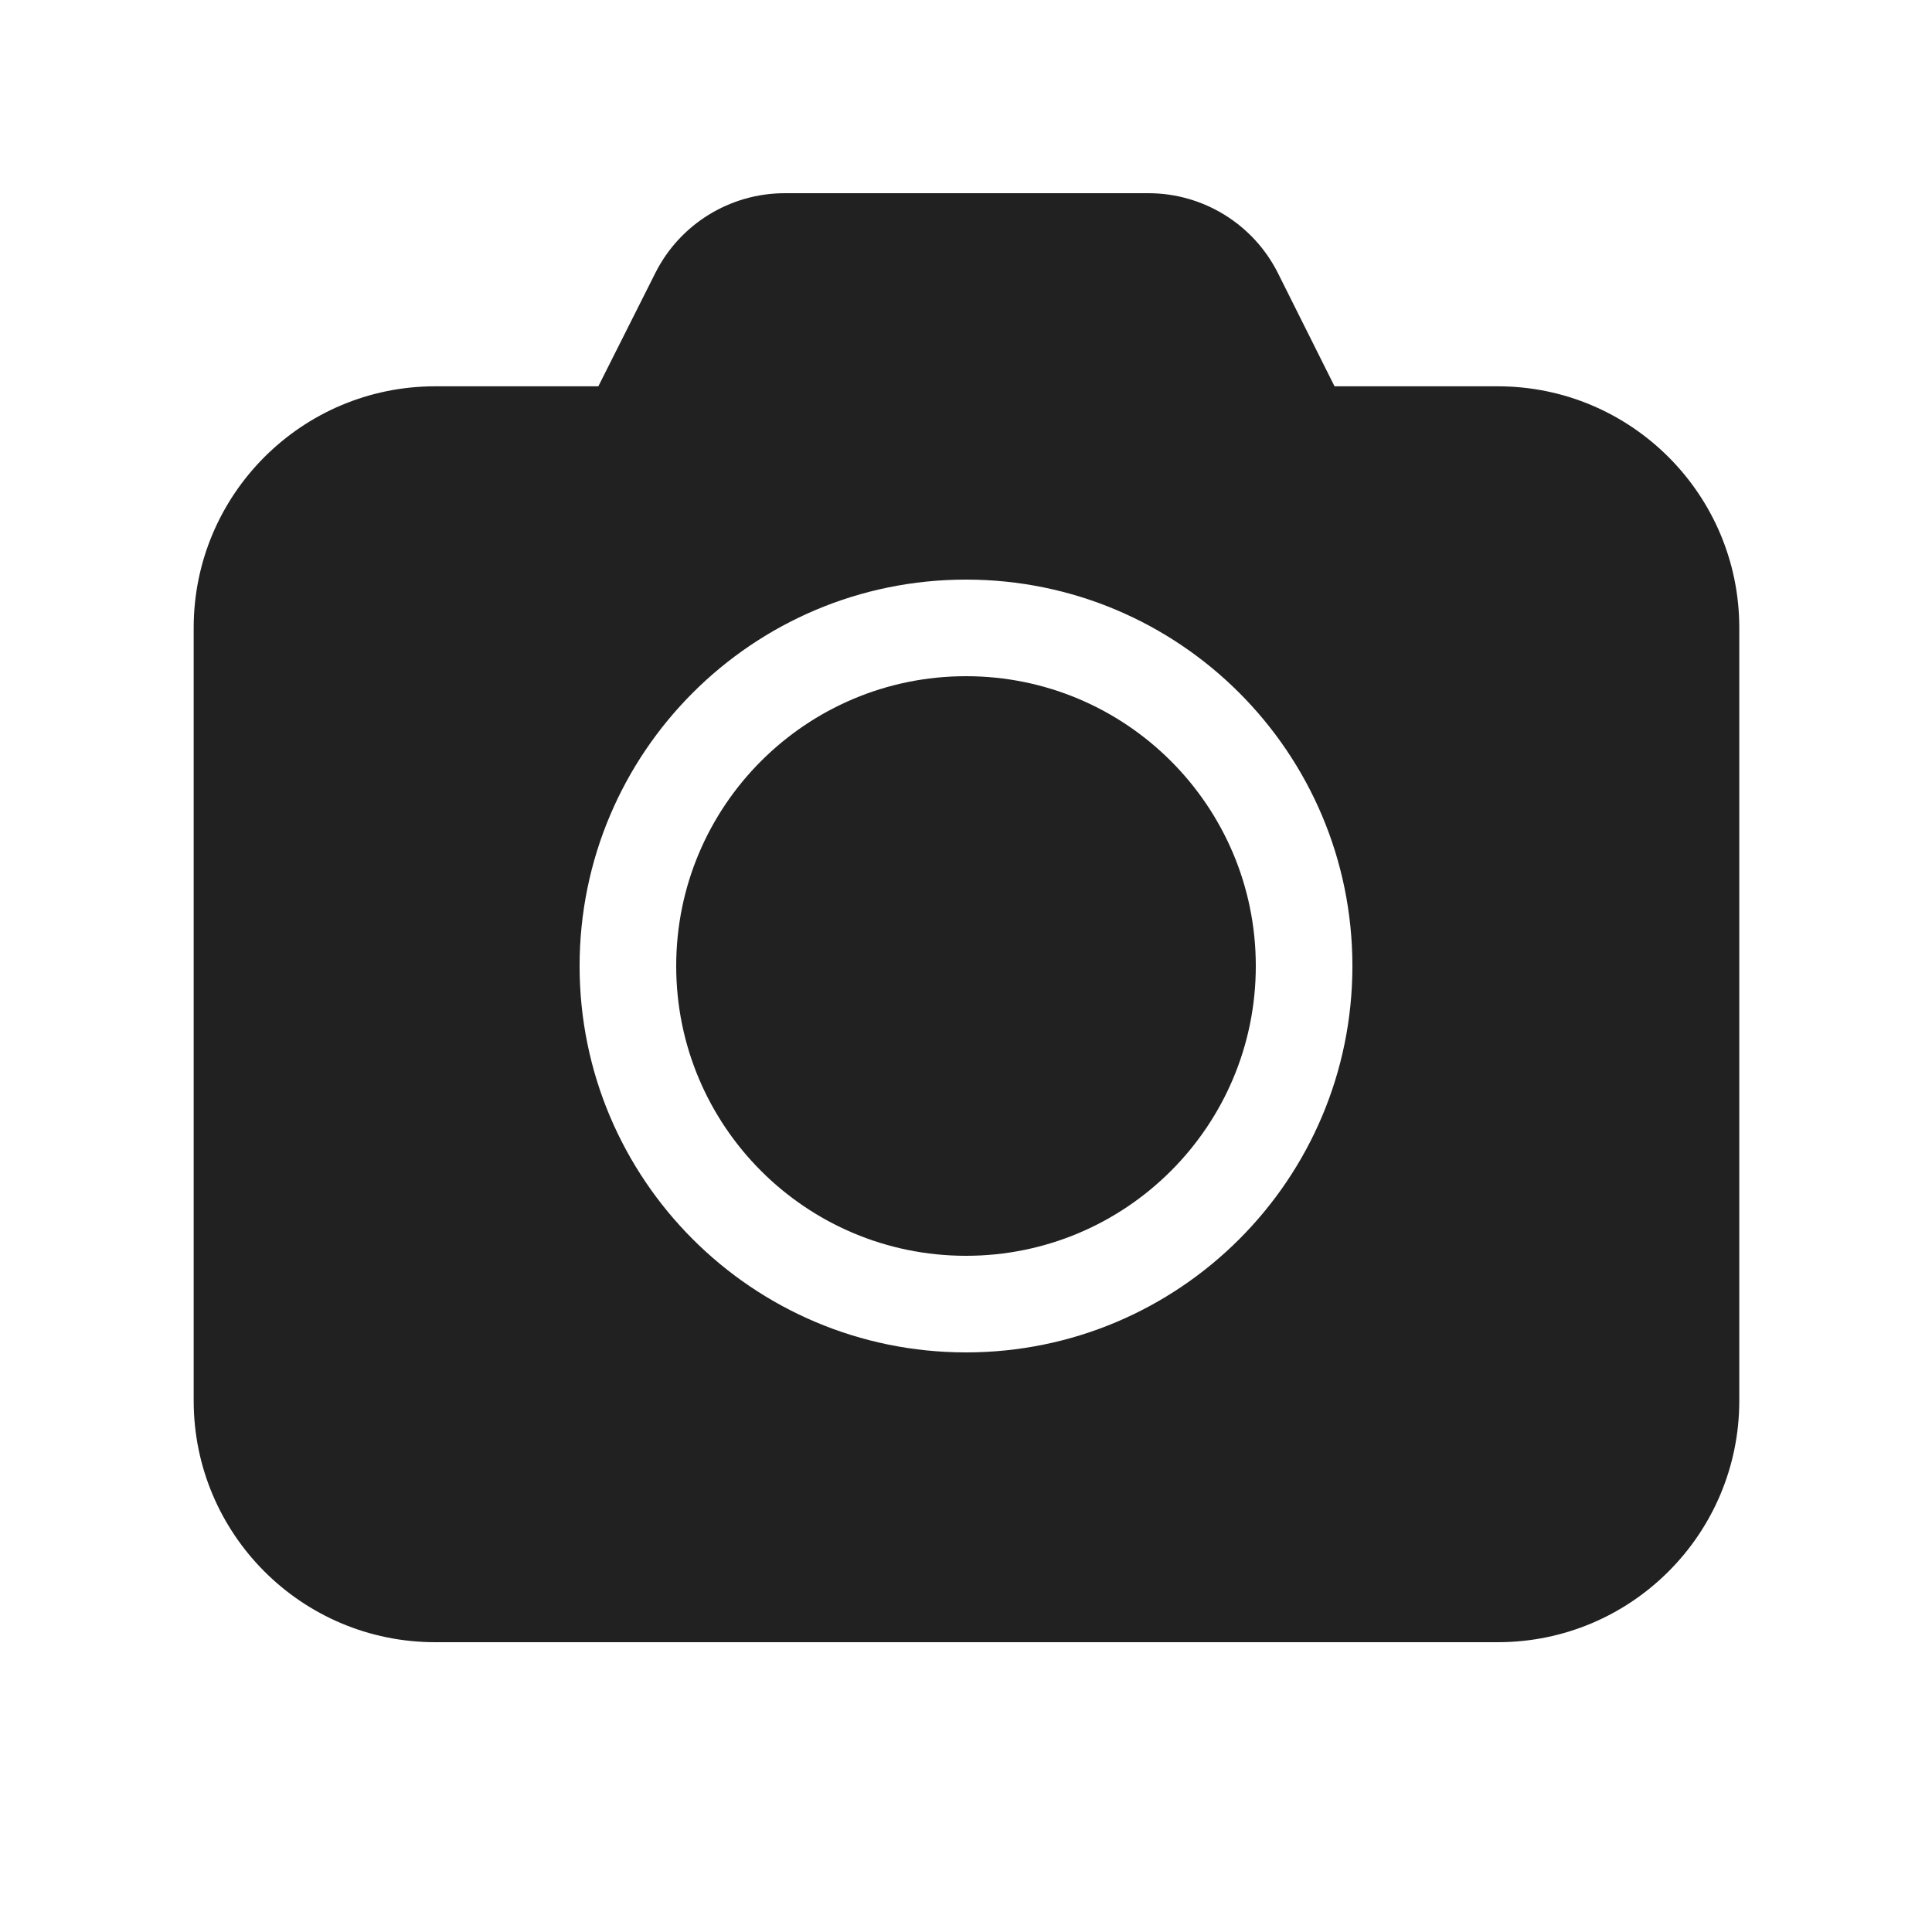<?xml version="1.0" encoding="UTF-8"?>
<svg width="20px" height="20px" viewBox="0 0 20 20" version="1.1" xmlns="http://www.w3.org/2000/svg" xmlns:xlink="http://www.w3.org/1999/xlink">
    <!-- Generator: Sketch 64 (93537) - https://sketch.com -->
    <title>ic_fluent_camera_20_filled</title>
    <desc>Created with Sketch.</desc>
    <g id="🔍-System-Icons" stroke="none" stroke-width="1" fill="none" fill-rule="evenodd">
        <g id="ic_fluent_camera_20_filled" fill="#212121" fill-rule="nonzero">
            <path d="M11.888,2 C12.456,2 12.976,2.321 13.23,2.829 L13.815,3.999 L15.505,3.999 C16.885,3.999 18.005,5.119 18.005,6.499 L18.005,14.5 C18.005,15.881 16.885,17 15.505,17 L4.505,17 C3.124,17 2.005,15.881 2.005,14.5 L2.005,6.499 C2.005,5.119 3.124,3.999 4.505,3.999 L6.194,3.999 L6.784,2.826 C7.038,2.32 7.557,2 8.124,2 L11.888,2 Z M10,6 C7.791,6 6,7.791 6,10 C6,12.209 7.791,14 10,14 C12.209,14 14,12.209 14,10 C14,7.791 12.209,6 10,6 Z M10,7 C11.657,7 13,8.343 13,10 C13,11.657 11.657,13 10,13 C8.343,13 7,11.657 7,10 C7,8.343 8.343,7 10,7 Z" id="🎨-Color"></path>
        </g>
    </g>
</svg>